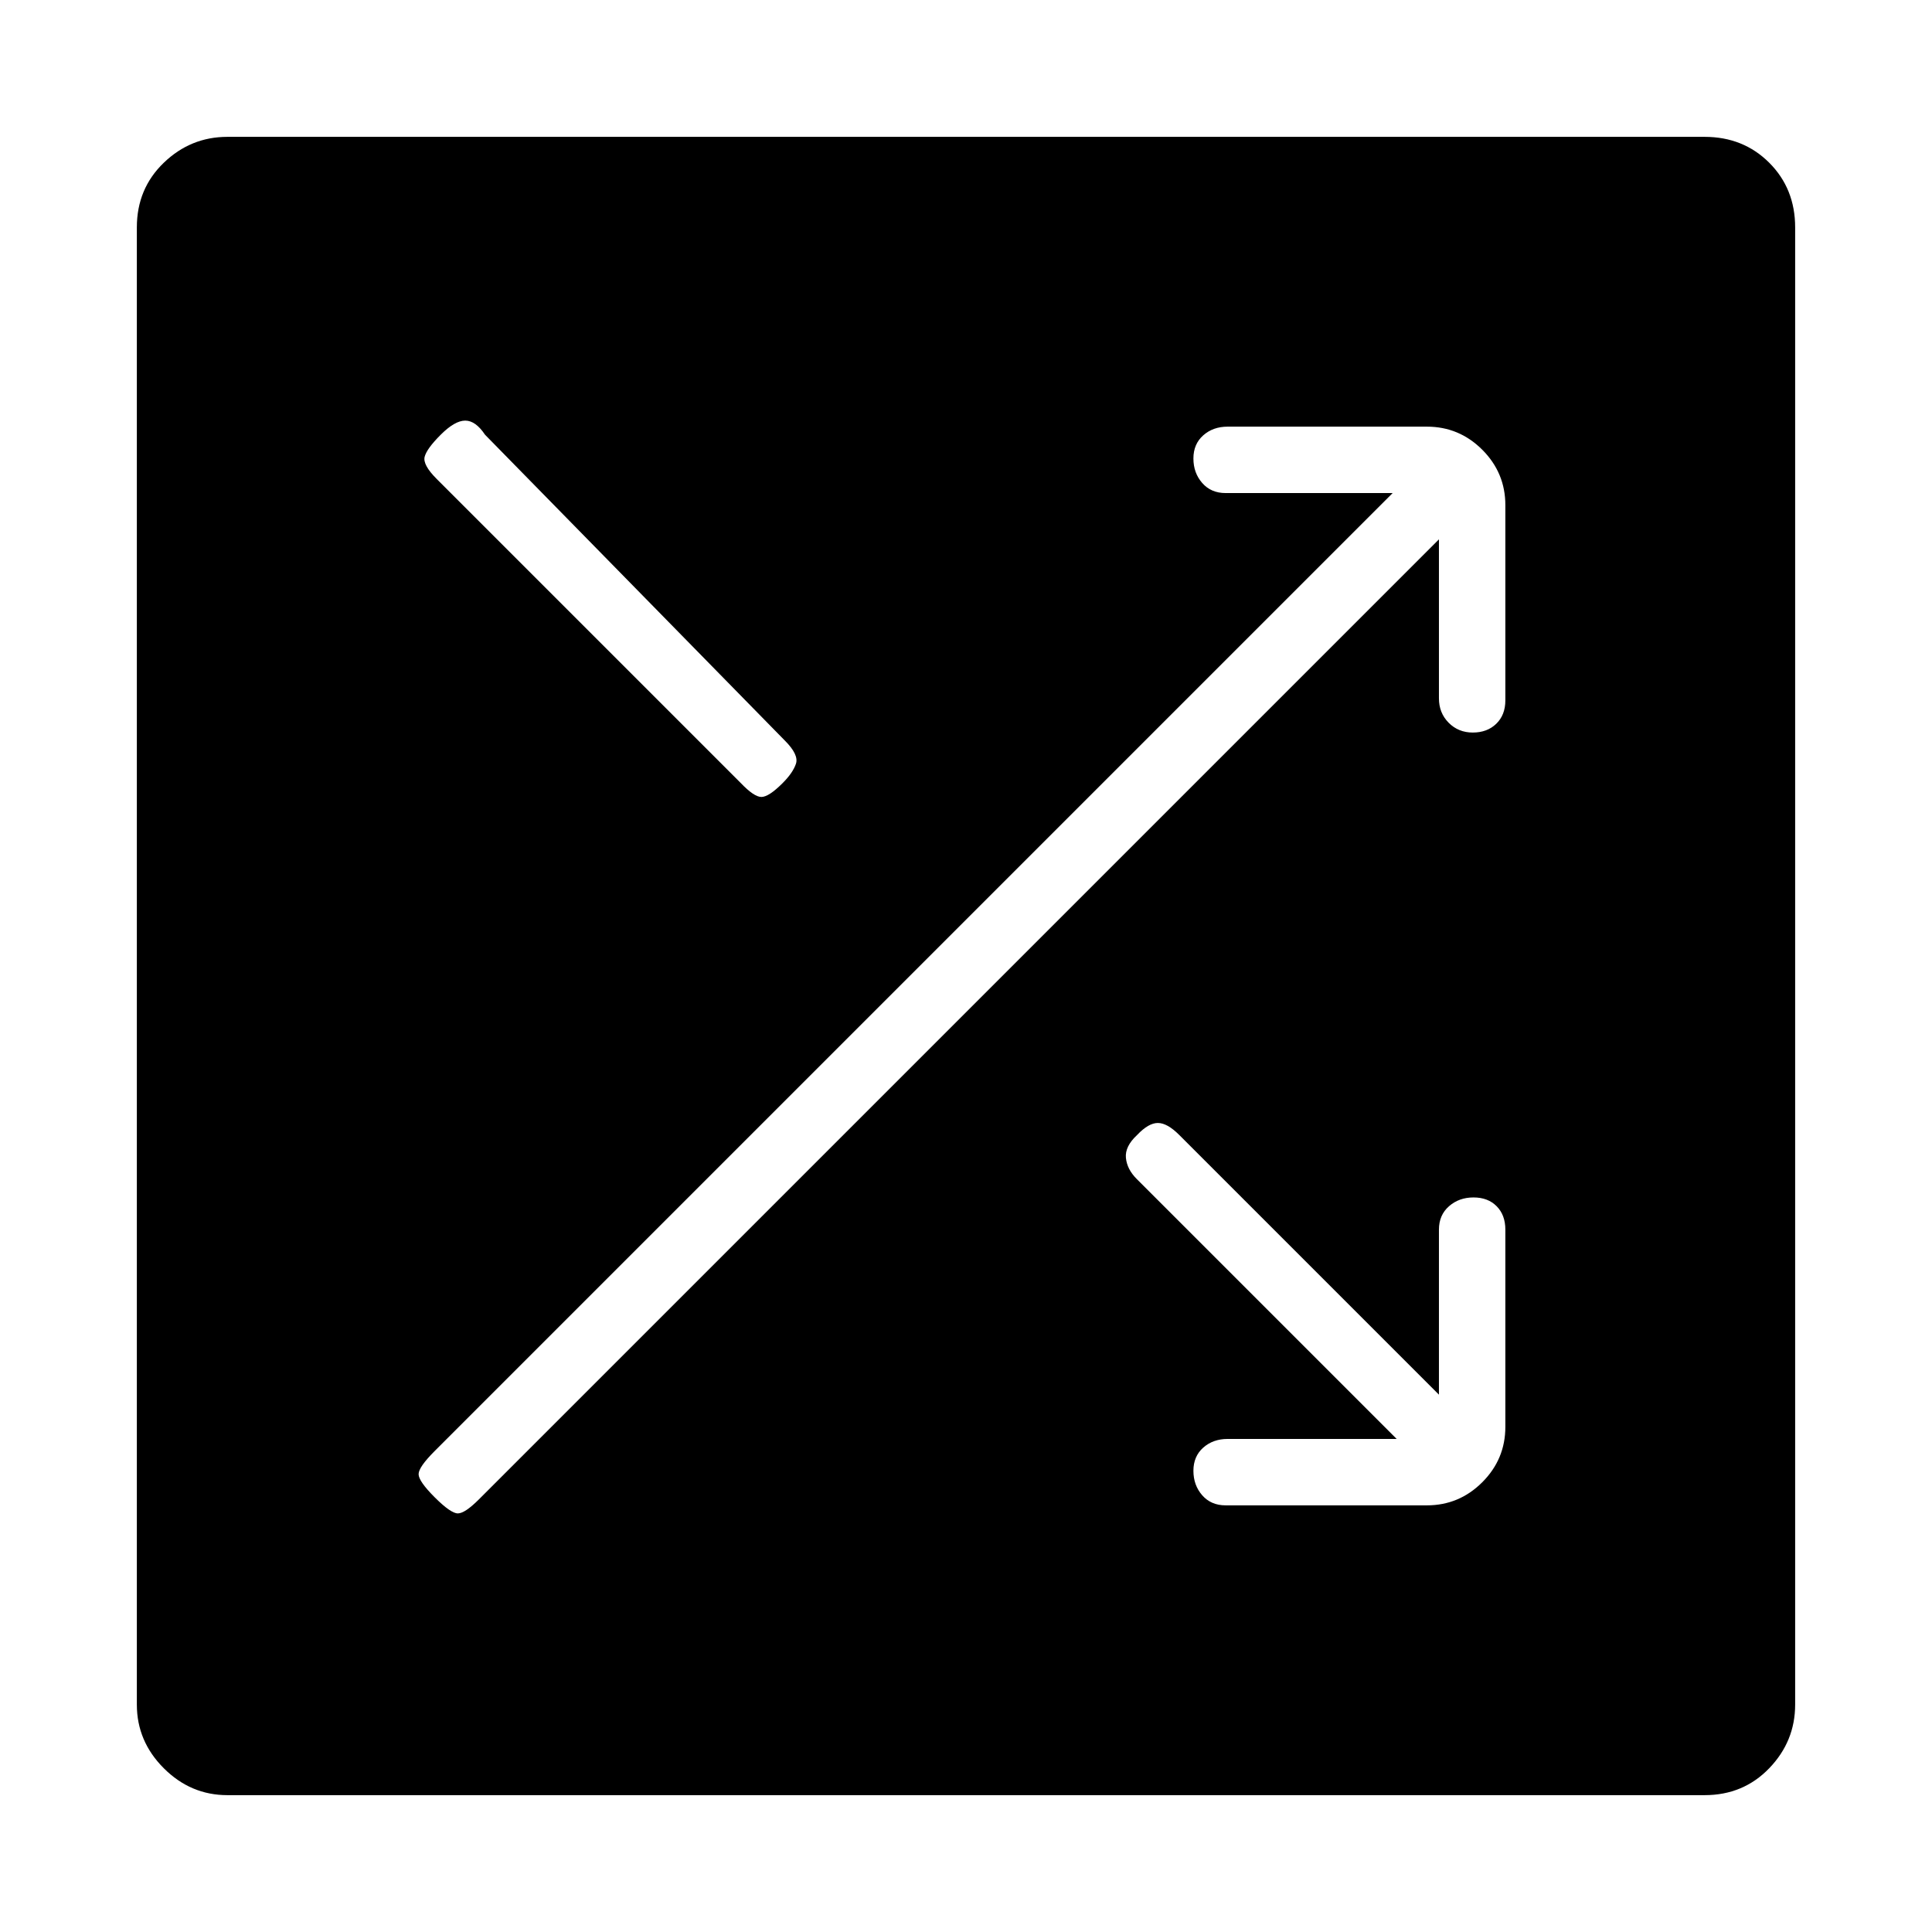 <svg xmlns="http://www.w3.org/2000/svg" height="20" viewBox="0 -960 960 960" width="20"><path d="M113-68q-18.25 0-31.62-13.38Q68-94.75 68-113v-734q0-19.25 13.38-32.13Q94.75-892 113-892h734q19.25 0 32.13 12.87Q892-866.25 892-847v734q0 18.25-12.87 31.62Q866.25-68 847-68H113Zm496-144h100q16.05 0 27.53-11.48Q748-234.95 748-251v-98q0-7.25-4.32-11.63-4.33-4.37-11.5-4.37-7.18 0-12.18 4.37-5 4.38-5 11.63v82L585.9-396.1q-5.9-5.9-10.57-5.9-4.66 0-10.33 6-6.08 5.64-5.54 11.32.54 5.68 5.35 10.49L694-245h-84q-7.25 0-12.12 4.32-4.88 4.33-4.88 11.5 0 7.18 4.38 12.18 4.37 5 11.62 5Zm-393-4q8 8 11.5 8t10.5-7l477-477v79q0 7.25 4.82 12.12 4.83 4.88 12 4.88 7.18 0 11.68-4.38 4.5-4.37 4.5-11.62v-97q0-16.05-11.47-27.53Q725.05-748 709-748h-99q-7.25 0-12.12 4.32-4.88 4.33-4.88 11.5 0 7.18 4.38 12.18 4.37 5 11.62 5h83L216-239q-8 8-8 11.5t8 11.5Zm1-506 151 151q6.67 7 10.33 7 3.67 0 10.5-6.83 5.17-5.17 6.67-9.67T390-592L241-744q-4.67-7-9.83-7-5.17 0-12.17 7t-8 11q-1 4 6 11Z"/></svg>